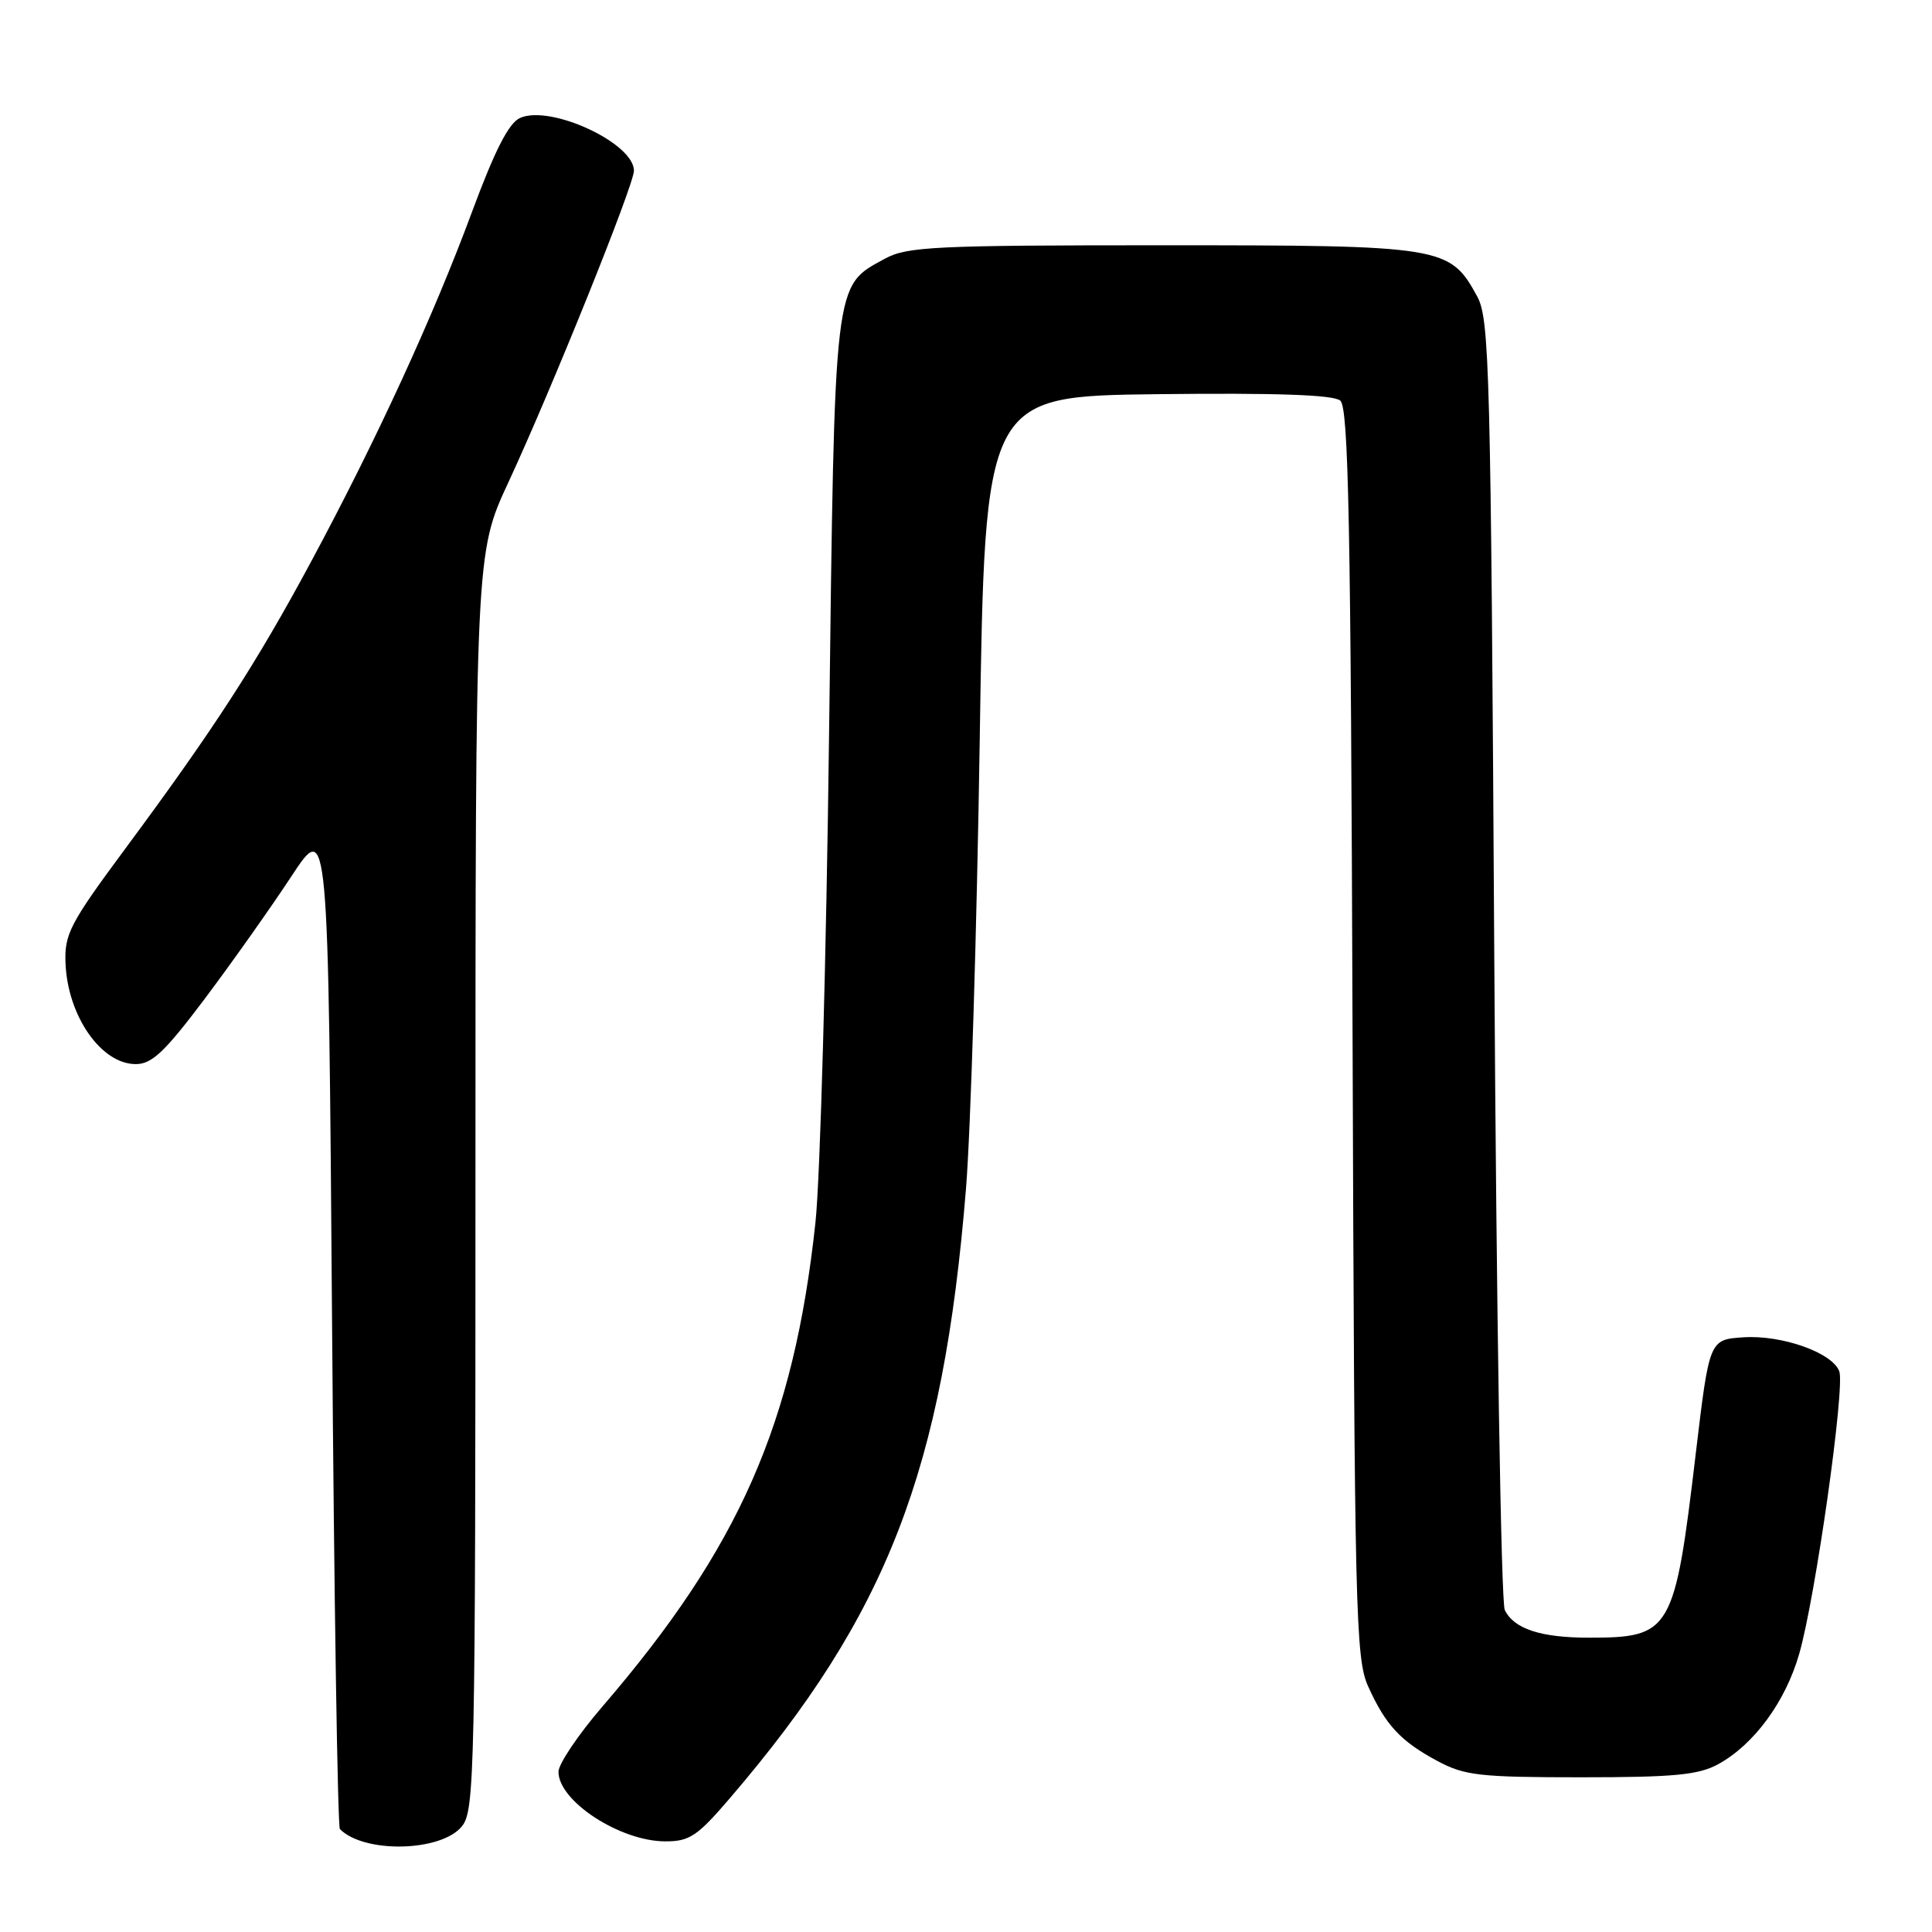 <?xml version="1.0" encoding="UTF-8" standalone="no"?>
<!DOCTYPE svg PUBLIC "-//W3C//DTD SVG 1.1//EN" "http://www.w3.org/Graphics/SVG/1.1/DTD/svg11.dtd" >
<svg xmlns="http://www.w3.org/2000/svg" xmlns:xlink="http://www.w3.org/1999/xlink" version="1.1" viewBox="0 0 256 256">
 <g >
 <path fill="currentColor"
d=" M 61.21 241.99 C 62.90 239.90 63.00 235.02 63.00 156.54 C 63.00 73.29 63.00 73.29 67.37 63.90 C 73.08 51.60 84.00 24.51 84.00 22.62 C 84.00 18.96 72.94 13.83 68.91 15.63 C 67.42 16.29 65.59 19.87 62.56 28.03 C 57.40 41.98 49.81 58.46 41.18 74.50 C 33.90 88.02 28.36 96.58 16.61 112.44 C 9.27 122.35 8.53 123.77 8.68 127.60 C 8.95 134.60 13.39 141.00 17.99 141.00 C 20.14 141.00 21.84 139.38 27.20 132.25 C 30.81 127.44 35.95 120.17 38.63 116.09 C 43.50 108.69 43.50 108.69 44.00 175.26 C 44.27 211.88 44.74 242.08 45.04 242.37 C 48.28 245.62 58.47 245.38 61.21 241.99 Z  M 96.73 238.25 C 117.58 213.92 124.96 194.86 128.00 157.50 C 128.62 149.80 129.44 123.03 129.82 98.00 C 130.50 52.50 130.50 52.50 153.37 52.23 C 169.09 52.05 176.67 52.31 177.59 53.08 C 178.69 53.99 178.99 69.16 179.22 136.85 C 179.48 213.73 179.62 219.78 181.29 223.46 C 183.60 228.59 185.59 230.73 190.50 233.36 C 194.08 235.27 196.08 235.50 209.50 235.50 C 221.83 235.50 225.06 235.19 227.66 233.77 C 232.40 231.18 236.58 225.50 238.40 219.16 C 240.55 211.72 244.51 183.76 243.71 181.69 C 242.76 179.22 236.11 176.87 231.02 177.20 C 226.50 177.50 226.50 177.50 224.71 192.50 C 221.89 216.26 221.46 217.00 210.52 217.00 C 204.14 217.00 200.60 215.83 199.39 213.33 C 198.90 212.32 198.28 173.47 198.00 127.00 C 197.54 48.66 197.37 42.26 195.73 39.27 C 192.11 32.63 191.28 32.50 154.00 32.50 C 123.86 32.50 120.18 32.68 117.27 34.27 C 110.44 38.00 110.61 36.56 109.86 97.00 C 109.49 126.98 108.68 156.22 108.05 162.00 C 105.18 188.66 97.97 205.04 79.81 226.14 C 76.62 229.85 74.00 233.74 74.00 234.77 C 74.00 238.66 82.16 243.98 88.15 243.99 C 91.36 244.00 92.40 243.31 96.73 238.25 Z "/>
</g>
</svg>